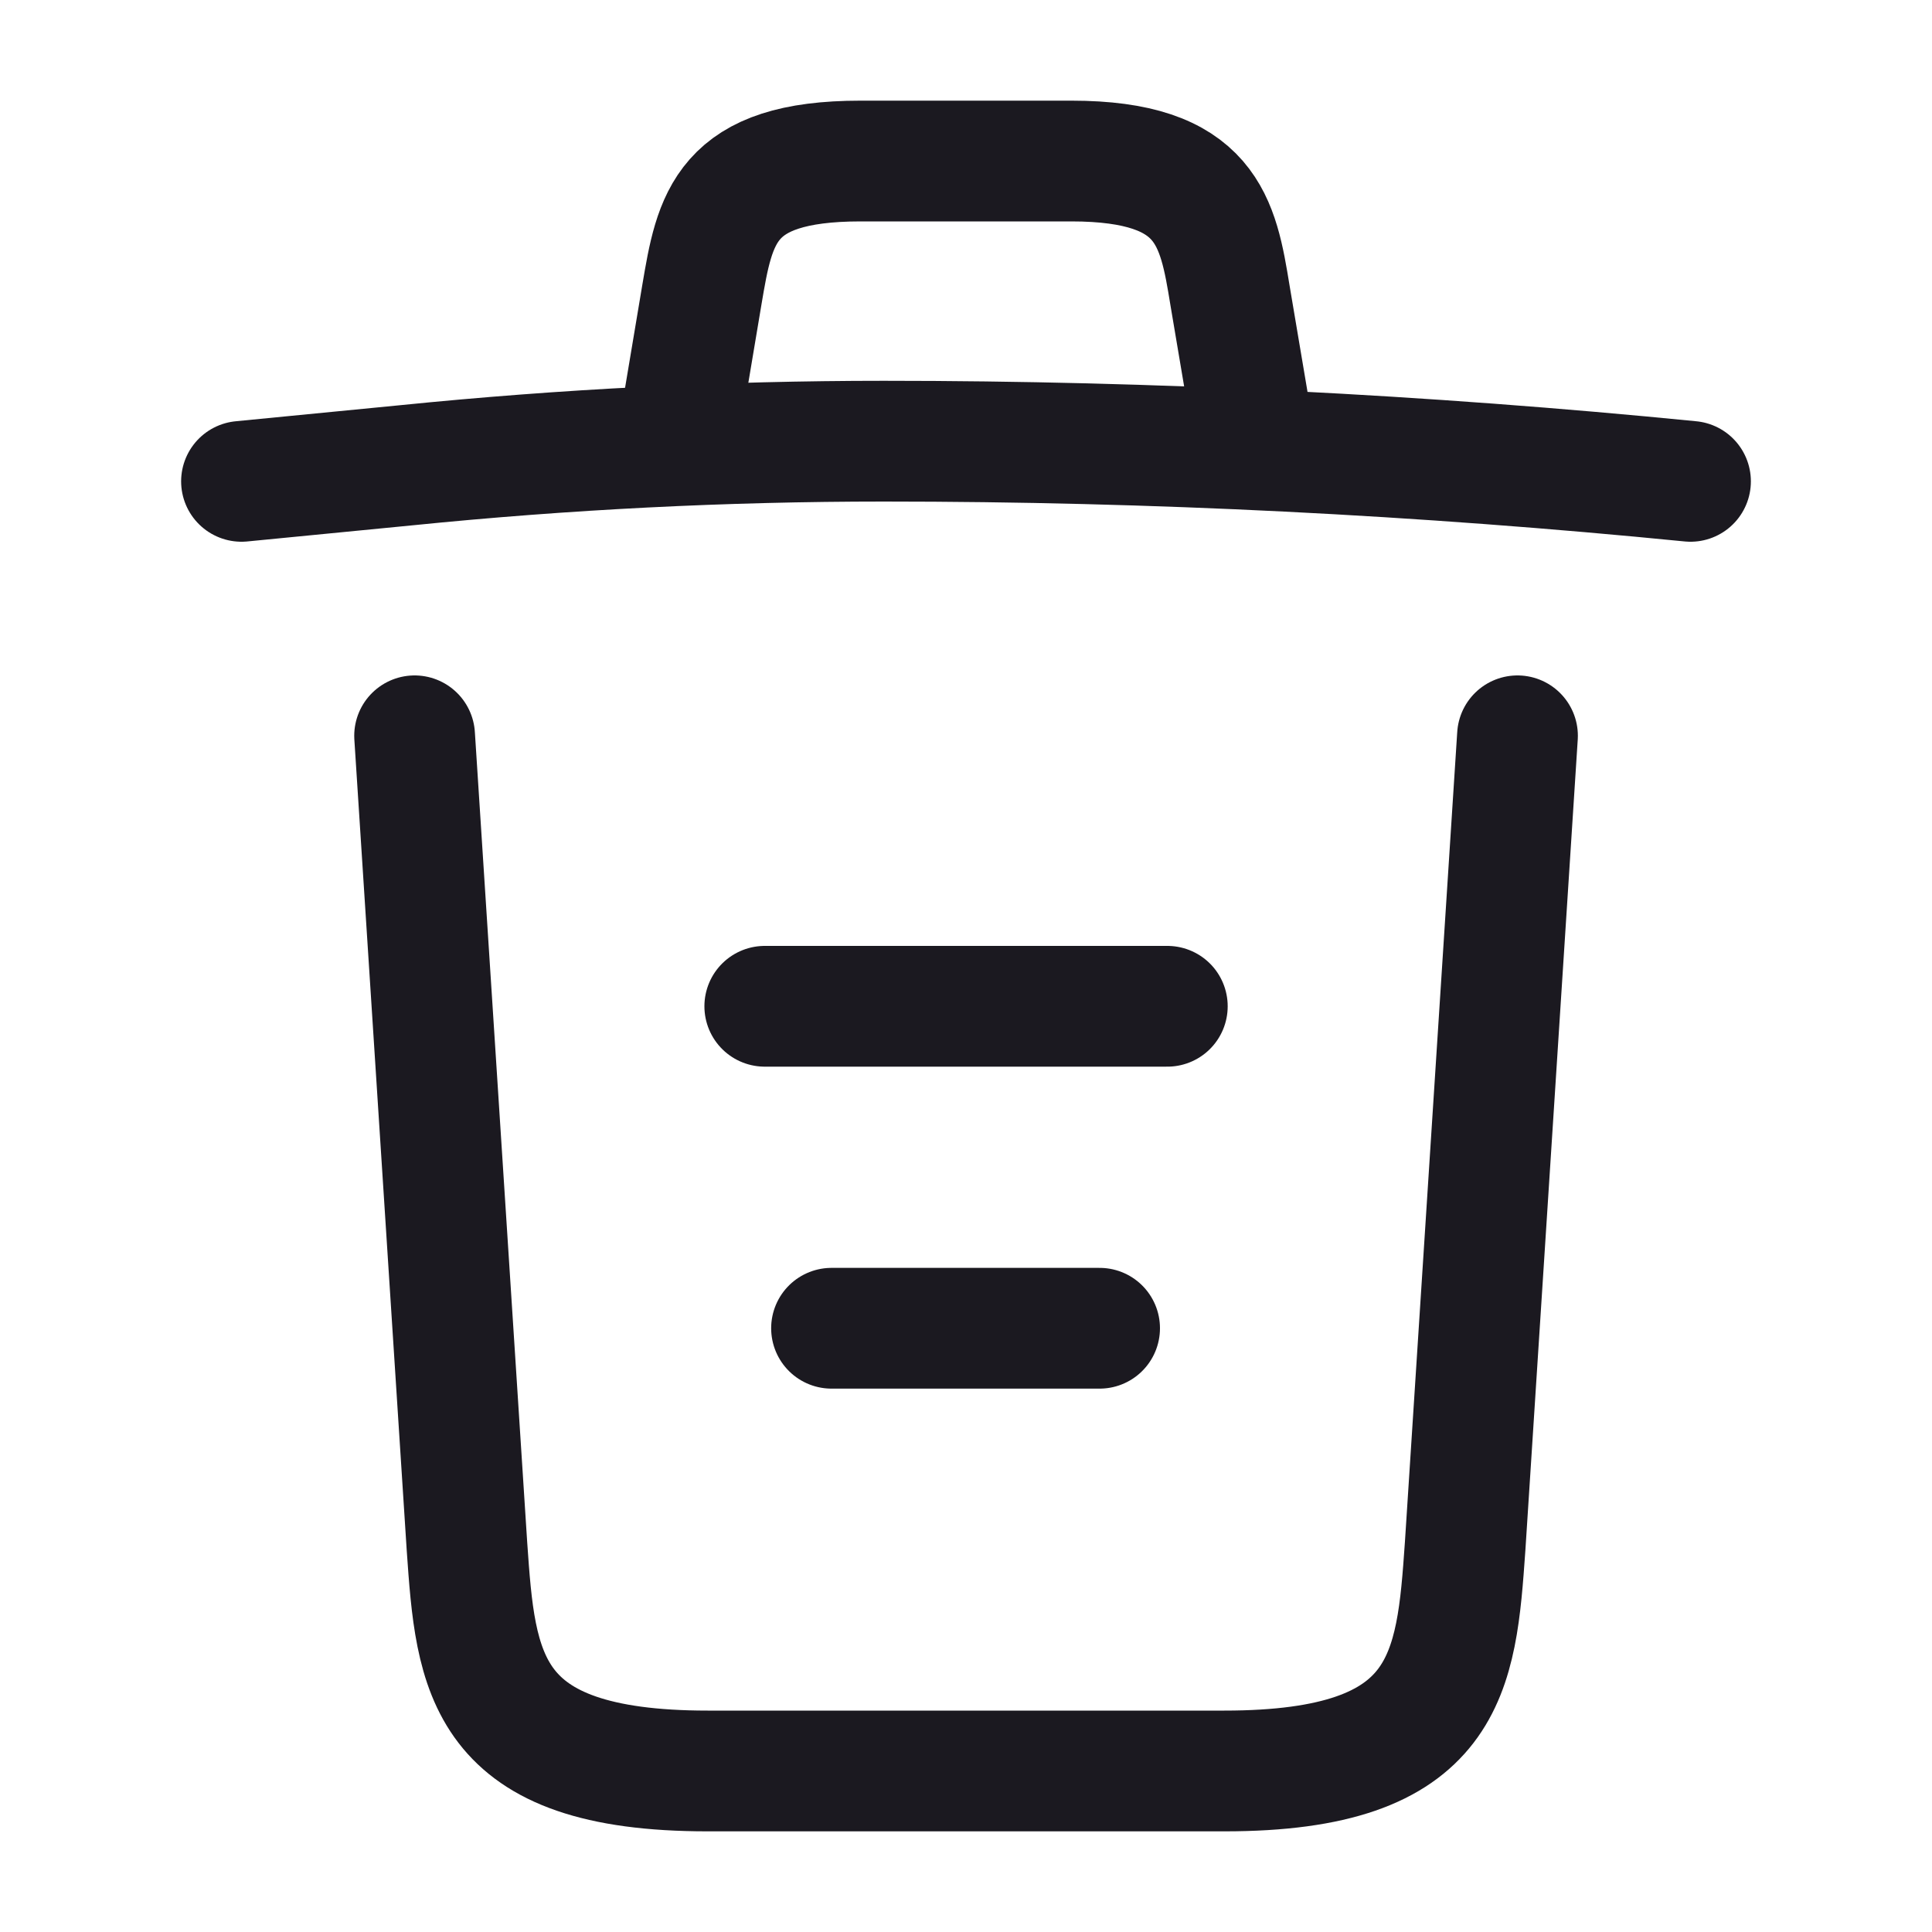 <svg width="20" height="20" viewBox="0 0 20 20" fill="none" xmlns="http://www.w3.org/2000/svg">
<path d="M17.5 4.983C14.725 4.708 11.933 4.567 9.15 4.567C7.5 4.567 5.85 4.65 4.2 4.817L2.5 4.983" stroke="#1B1920" stroke-width="1.25" stroke-linecap="round" stroke-linejoin="round"/>
<path d="M7.083 4.142L7.266 3.05C7.4 2.258 7.5 1.667 8.908 1.667H11.091C12.5 1.667 12.608 2.292 12.733 3.058L12.916 4.142" stroke="#1B1920" stroke-width="1.25" stroke-linecap="round" stroke-linejoin="round"/>
<path d="M15.709 7.617L15.167 16.008C15.075 17.317 15 18.333 12.675 18.333H7.325C5 18.333 4.925 17.317 4.834 16.008L4.292 7.617" stroke="#1B1920" stroke-width="1.25" stroke-linecap="round" stroke-linejoin="round"/>
<path d="M8.608 13.75H11.383" stroke="#1B1920" stroke-width="1.25" stroke-linecap="round" stroke-linejoin="round"/>
<path d="M7.917 10.417H12.084" stroke="#1B1920" stroke-width="1.25" stroke-linecap="round" stroke-linejoin="round"/>
</svg>

